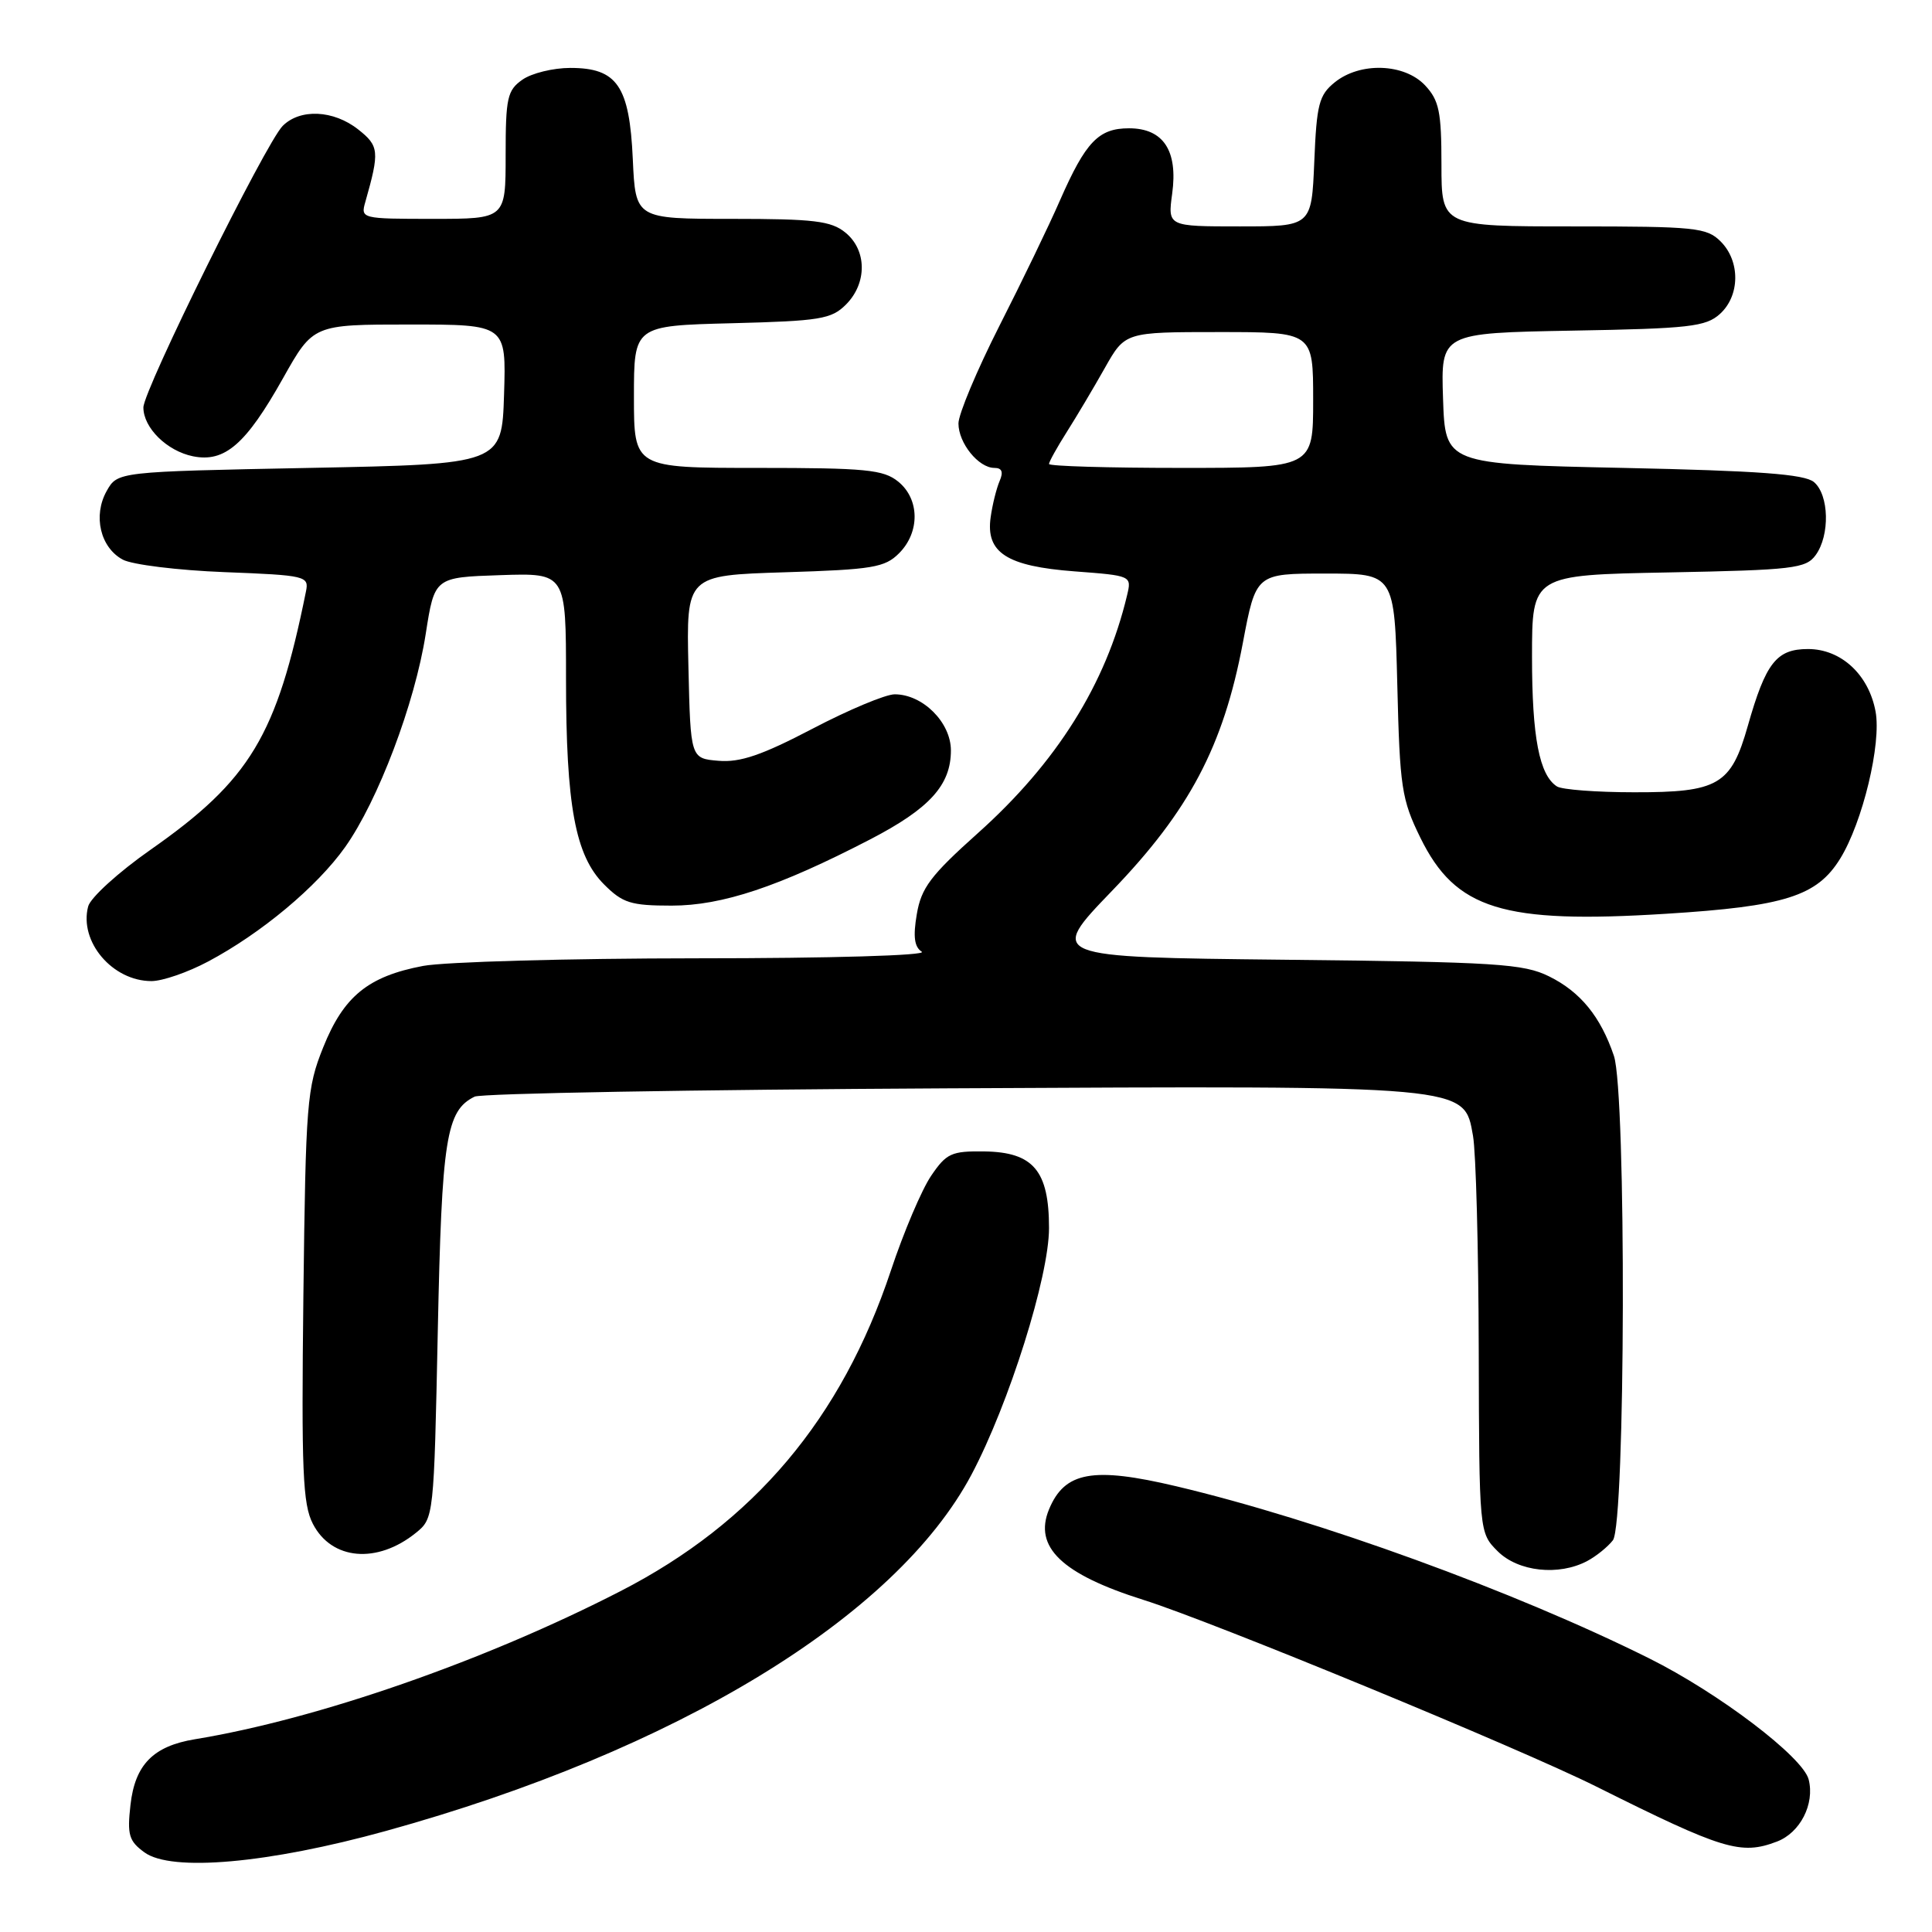 <?xml version="1.0" encoding="UTF-8" standalone="no"?>
<!DOCTYPE svg PUBLIC "-//W3C//DTD SVG 1.1//EN" "http://www.w3.org/Graphics/SVG/1.1/DTD/svg11.dtd" >
<svg xmlns="http://www.w3.org/2000/svg" xmlns:xlink="http://www.w3.org/1999/xlink" version="1.1" viewBox="0 0 256 256">
 <g >
 <path fill="currentColor"
d=" M 51.14 242.61 C 89.61 231.97 118.71 214.26 128.73 195.39 C 133.70 186.01 139.00 169.17 139.00 162.73 C 139.00 155.13 136.93 152.67 130.46 152.57 C 126.07 152.51 125.41 152.81 123.38 155.80 C 122.14 157.62 119.74 163.26 118.05 168.35 C 111.50 188.01 99.90 201.76 82.19 210.85 C 64.21 220.09 42.05 227.80 25.82 230.46 C 20.30 231.37 17.89 233.83 17.29 239.15 C 16.84 243.13 17.08 243.95 19.14 245.45 C 22.71 248.06 35.56 246.92 51.14 242.61 Z  M 235.45 244.02 C 238.53 242.85 240.48 239.05 239.66 235.80 C 238.92 232.82 227.71 224.31 218.50 219.73 C 200.65 210.84 174.72 201.41 155.87 196.94 C 144.80 194.32 141.07 195.00 139.00 200.00 C 136.94 204.99 140.69 208.58 151.50 211.99 C 160.62 214.86 201.30 231.63 211.50 236.72 C 228.32 245.12 230.67 245.84 235.45 244.02 Z  M 210.32 206.84 C 211.52 206.20 213.05 204.96 213.72 204.09 C 215.39 201.91 215.51 144.79 213.85 139.90 C 212.09 134.71 209.42 131.43 205.27 129.38 C 201.88 127.70 198.34 127.47 170.19 127.17 C 138.88 126.83 138.88 126.83 147.33 118.06 C 157.59 107.42 162.09 98.90 164.68 85.21 C 166.42 76.00 166.42 76.00 175.60 76.00 C 184.78 76.00 184.78 76.00 185.15 90.75 C 185.48 104.35 185.72 105.93 188.21 111.01 C 192.87 120.50 199.11 122.44 220.76 121.08 C 236.50 120.10 240.76 118.75 243.83 113.78 C 246.81 108.96 249.32 98.52 248.52 94.27 C 247.61 89.38 243.95 86.00 239.57 86.00 C 235.39 86.00 233.97 87.82 231.59 96.20 C 229.37 104.02 227.69 105.00 216.53 104.98 C 211.56 104.98 206.97 104.63 206.31 104.21 C 203.97 102.72 203.00 97.69 203.00 87.03 C 203.00 76.19 203.00 76.19 221.08 75.85 C 237.60 75.53 239.29 75.33 240.58 73.56 C 242.50 70.93 242.37 65.56 240.35 63.87 C 239.09 62.83 233.04 62.38 215.10 62.00 C 191.50 61.50 191.50 61.50 191.21 52.81 C 190.92 44.13 190.92 44.13 208.36 43.81 C 223.84 43.54 226.03 43.29 227.90 41.60 C 230.57 39.18 230.61 34.61 228.00 32.00 C 226.15 30.15 224.67 30.00 208.50 30.00 C 191.00 30.00 191.00 30.00 191.00 21.81 C 191.00 14.79 190.69 13.30 188.83 11.31 C 186.08 8.39 180.22 8.19 176.86 10.91 C 174.77 12.60 174.46 13.82 174.15 21.41 C 173.79 30.00 173.79 30.00 164.26 30.00 C 154.73 30.00 154.73 30.00 155.32 25.66 C 156.10 19.96 154.15 17.00 149.60 17.00 C 145.57 17.00 143.87 18.77 140.46 26.53 C 139.03 29.82 135.41 37.31 132.42 43.19 C 129.44 49.07 127.00 54.89 127.00 56.11 C 127.00 58.71 129.66 62.00 131.76 62.00 C 132.77 62.00 132.98 62.54 132.45 63.75 C 132.04 64.71 131.50 66.86 131.27 68.52 C 130.59 73.23 133.39 75.03 142.39 75.71 C 149.95 76.28 149.96 76.29 149.34 78.89 C 146.53 90.67 140.00 101.07 129.58 110.39 C 123.30 116.01 122.07 117.65 121.48 121.14 C 120.97 124.12 121.16 125.48 122.14 126.11 C 122.92 126.60 110.17 126.98 92.39 126.98 C 75.27 126.99 58.93 127.45 56.06 127.99 C 48.78 129.37 45.54 132.01 42.83 138.77 C 40.66 144.17 40.51 146.05 40.20 171.69 C 39.93 194.92 40.11 199.32 41.46 201.92 C 43.95 206.74 49.98 207.26 55.12 203.10 C 57.48 201.19 57.50 201.00 58.01 176.34 C 58.54 150.81 59.11 147.17 62.89 145.31 C 63.77 144.88 91.96 144.38 125.52 144.21 C 194.96 143.86 193.98 143.77 195.18 150.50 C 195.57 152.70 195.91 165.43 195.94 178.80 C 196.00 203.09 196.00 203.09 198.45 205.55 C 201.17 208.26 206.54 208.85 210.32 206.84 Z  M 27.57 127.41 C 34.61 123.67 41.99 117.51 45.72 112.26 C 50.09 106.11 54.98 93.19 56.41 84.00 C 57.58 76.50 57.58 76.50 66.29 76.21 C 75.00 75.92 75.00 75.92 75.00 89.91 C 75.00 106.79 76.22 113.37 80.05 117.20 C 82.51 119.66 83.59 120.00 89.00 120.00 C 95.70 120.00 103.21 117.49 115.29 111.23 C 123.18 107.14 126.00 104.03 126.00 99.44 C 126.00 95.72 122.27 92.00 118.55 92.00 C 117.35 92.00 112.45 94.05 107.66 96.56 C 100.97 100.06 98.08 101.05 95.22 100.81 C 91.50 100.50 91.50 100.50 91.22 88.37 C 90.94 76.24 90.94 76.24 103.98 75.83 C 115.62 75.47 117.25 75.20 119.13 73.31 C 121.92 70.52 121.87 66.12 119.01 63.81 C 117.06 62.23 114.72 62.00 100.39 62.00 C 84.00 62.00 84.00 62.00 84.00 52.58 C 84.00 43.16 84.00 43.16 96.98 42.83 C 108.68 42.53 110.16 42.29 112.10 40.35 C 114.92 37.52 114.88 33.13 112.01 30.81 C 110.12 29.27 107.84 29.00 97.00 29.00 C 84.21 29.00 84.21 29.00 83.85 21.10 C 83.41 11.38 81.78 9.00 75.57 9.00 C 73.30 9.00 70.44 9.70 69.22 10.56 C 67.22 11.96 67.00 12.97 67.00 20.56 C 67.00 29.00 67.00 29.00 57.38 29.00 C 47.89 29.00 47.77 28.97 48.41 26.75 C 50.31 20.06 50.24 19.34 47.46 17.15 C 44.19 14.57 39.77 14.37 37.46 16.68 C 35.22 18.92 19.00 51.70 19.00 53.99 C 19.00 56.69 22.12 59.76 25.57 60.46 C 29.78 61.31 32.58 58.88 37.50 50.12 C 41.50 43.00 41.50 43.00 54.29 43.00 C 67.08 43.00 67.08 43.00 66.79 52.25 C 66.50 61.50 66.50 61.50 41.04 62.00 C 15.57 62.50 15.57 62.50 14.13 65.07 C 12.30 68.34 13.29 72.54 16.26 74.15 C 17.49 74.82 23.56 75.57 29.74 75.81 C 40.56 76.23 40.96 76.33 40.54 78.38 C 36.68 97.48 33.15 103.35 19.97 112.58 C 15.71 115.56 11.98 118.95 11.68 120.11 C 10.46 124.77 14.90 130.00 20.07 130.00 C 21.52 130.00 24.89 128.84 27.57 127.41 Z  M 139.00 61.48 C 139.00 61.19 140.06 59.28 141.36 57.23 C 142.66 55.18 144.93 51.36 146.40 48.75 C 149.08 44.00 149.08 44.00 161.54 44.00 C 174.00 44.00 174.00 44.00 174.00 53.00 C 174.00 62.00 174.00 62.00 156.50 62.00 C 146.88 62.00 139.00 61.77 139.00 61.48 Z "/>
</g>
</svg>